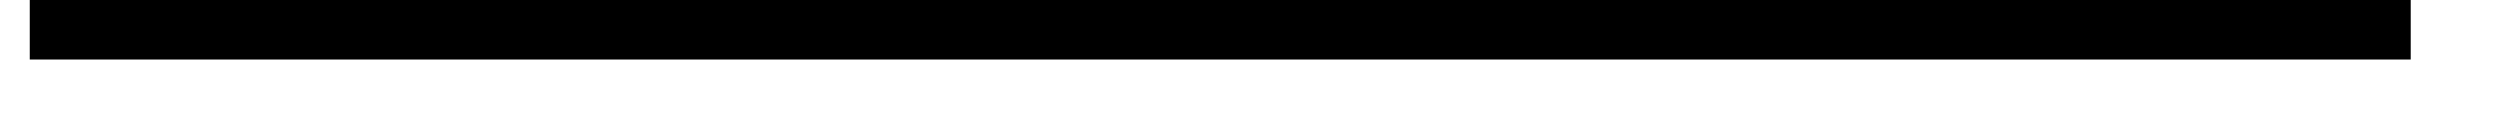 <?xml version="1.0" encoding="UTF-8"?>
<!DOCTYPE svg PUBLIC "-//W3C//DTD SVG 1.1//EN" "http://www.w3.org/Graphics/SVG/1.1/DTD/svg11.dtd">
<svg xmlns="http://www.w3.org/2000/svg" style="background-color: rgb(255, 255, 255);" xmlns:xlink="http://www.w3.org/1999/xlink" version="1.1" width="42px" height="2px" viewBox="-0.5 -0.5 42 2" content="&lt;mxfile host=&quot;www.draw.io&quot; modified=&quot;2019-10-14T13:05:17.550Z&quot; agent=&quot;Mozilla/5.0 (X11; Ubuntu; Linux x86_64; rv:66.0) Gecko/20100101 Firefox/66.0&quot; version=&quot;12.1.0&quot; etag=&quot;dufZZoOhUufxOqBr460Z&quot; type=&quot;google&quot; pages=&quot;1&quot;&gt;&lt;diagram id=&quot;HjAiRStoAGmXu8nTmW_u&quot;&gt;jZPBboMwDIafhjuEteqOG2u3y6RJPewcEQ8iBYyCacuefmFxCAxN24nky287/h2SvGhuz1Z29SsqMIlI1S3JnxIhMpEe3Gcioyf7+9SDymrFogjO+hMYBtmgFfQrISEa0t0alti2UNKKSWvxupZ9oFlX7WQFG3AupdnSd62oZrpP03jwArqqae6YTxoZ1Az6Wiq8LlB+TPLCIpJfNbcCzOReMMbHnX45nW9moaX/BAgfcJFm4Ob4XjSGbqFVD5Npbtdi6+BjTY1xu8wtvRrUxrB4gWxuyz0IwAbIjk5yjc7t2Ix64VlgFowkfVmnlzzAak43V3hD7QqLlB/b3YHz8FPLwyRCih4HWwJHLY36kWgn/khE0lZAm0RusWg7ou85hG2ct5fH3yY/fgE=&lt;/diagram&gt;&lt;/mxfile&gt;"><defs/><g><path d="M 0 0 L 40 0" fill="none" stroke="#000000" stroke-miterlimit="10" pointer-events="none"/></g></svg>